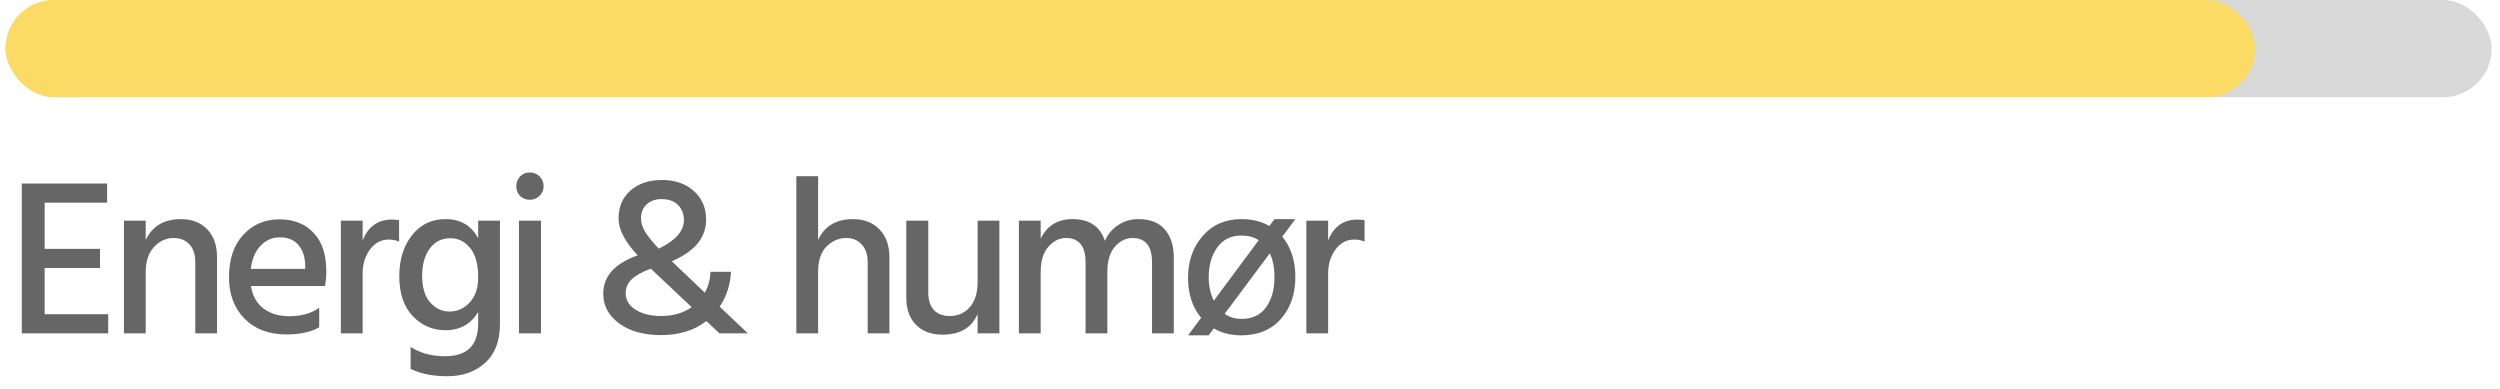 <svg width="180" height="28" viewBox="0 0 180 28" fill="none" xmlns="http://www.w3.org/2000/svg">
<path d="M7.792 24H1.568V13.216H7.712V14.592H3.216V17.92H7.2V19.296H3.216V22.624H7.792V24ZM15.627 24H14.059V18.88C14.059 18.315 13.915 17.883 13.627 17.584C13.35 17.285 12.976 17.136 12.507 17.136C11.953 17.136 11.478 17.355 11.083 17.792C10.688 18.219 10.491 18.821 10.491 19.6V24H8.923V15.888H10.491V17.28C10.971 16.277 11.814 15.776 13.019 15.776C13.819 15.776 14.454 16.021 14.923 16.512C15.393 17.003 15.627 17.669 15.627 18.512V24ZM22.984 23.568C22.386 23.909 21.597 24.08 20.616 24.08C19.357 24.08 18.354 23.701 17.608 22.944C16.861 22.187 16.488 21.195 16.488 19.968C16.488 18.667 16.829 17.648 17.512 16.912C18.194 16.165 19.064 15.792 20.12 15.792C21.154 15.792 21.976 16.117 22.584 16.768C23.192 17.408 23.496 18.336 23.496 19.552C23.496 19.883 23.464 20.229 23.4 20.592H18.072C18.178 21.296 18.477 21.835 18.968 22.208C19.458 22.581 20.077 22.768 20.824 22.768C21.688 22.768 22.408 22.565 22.984 22.16V23.568ZM20.152 17.088C19.618 17.088 19.16 17.285 18.776 17.68C18.392 18.064 18.152 18.624 18.056 19.36H21.976V19.072C21.954 18.464 21.789 17.984 21.48 17.632C21.17 17.269 20.728 17.088 20.152 17.088ZM26.11 24H24.542V15.888H26.11V17.312C26.505 16.309 27.214 15.808 28.238 15.808C28.387 15.808 28.553 15.824 28.734 15.856V17.392C28.51 17.296 28.259 17.248 27.982 17.248C27.438 17.248 26.99 17.488 26.638 17.968C26.286 18.448 26.11 19.019 26.11 19.68V24ZM35.996 23.312C35.996 24.56 35.638 25.499 34.924 26.128C34.22 26.768 33.313 27.088 32.204 27.088C31.158 27.088 30.278 26.912 29.564 26.56V24.976C30.246 25.424 31.073 25.648 32.044 25.648C33.633 25.648 34.428 24.864 34.428 23.296V22.464C33.905 23.339 33.121 23.776 32.076 23.776C31.158 23.776 30.374 23.44 29.724 22.768C29.073 22.085 28.748 21.125 28.748 19.888C28.748 18.693 29.052 17.712 29.66 16.944C30.268 16.165 31.073 15.776 32.076 15.776C33.153 15.776 33.937 16.235 34.428 17.152V15.888H35.996V23.312ZM30.396 19.856C30.396 20.699 30.588 21.339 30.972 21.776C31.366 22.213 31.83 22.432 32.364 22.432C32.918 22.432 33.398 22.219 33.804 21.792C34.22 21.355 34.428 20.747 34.428 19.968C34.428 19.008 34.23 18.299 33.836 17.84C33.452 17.381 32.982 17.152 32.428 17.152C31.798 17.152 31.302 17.403 30.94 17.904C30.577 18.395 30.396 19.045 30.396 19.856ZM38.949 24H37.365V15.888H38.949V24ZM39.141 13.408C39.141 13.675 39.045 13.904 38.853 14.096C38.661 14.288 38.427 14.384 38.149 14.384C37.872 14.384 37.637 14.293 37.445 14.112C37.264 13.92 37.173 13.685 37.173 13.408C37.173 13.131 37.264 12.896 37.445 12.704C37.637 12.512 37.872 12.416 38.149 12.416C38.427 12.416 38.661 12.512 38.853 12.704C39.045 12.896 39.141 13.131 39.141 13.408ZM46.153 15.728C46.153 16.048 46.254 16.373 46.457 16.704C46.659 17.024 46.985 17.424 47.433 17.904C48.638 17.317 49.241 16.635 49.241 15.856C49.241 15.408 49.102 15.045 48.825 14.768C48.547 14.48 48.153 14.336 47.641 14.336C47.203 14.336 46.846 14.459 46.569 14.704C46.291 14.949 46.153 15.291 46.153 15.728ZM53.849 24H51.801L50.857 23.12C49.982 23.792 48.899 24.128 47.609 24.128C46.35 24.128 45.337 23.845 44.569 23.28C43.811 22.715 43.433 22.005 43.433 21.152C43.433 19.893 44.259 18.971 45.913 18.384C44.995 17.413 44.537 16.528 44.537 15.728C44.537 14.885 44.825 14.213 45.401 13.712C45.977 13.211 46.729 12.96 47.657 12.96C48.617 12.96 49.385 13.227 49.961 13.76C50.547 14.283 50.841 14.965 50.841 15.808C50.841 16.437 50.649 16.997 50.265 17.488C49.881 17.979 49.251 18.421 48.377 18.816L50.745 21.072C50.99 20.645 51.129 20.144 51.161 19.568H52.633C52.579 20.517 52.307 21.355 51.817 22.08L53.849 24ZM47.593 22.752C48.467 22.752 49.203 22.539 49.801 22.112L46.873 19.36L46.857 19.344C46.227 19.579 45.769 19.835 45.481 20.112C45.193 20.379 45.049 20.709 45.049 21.104C45.049 21.605 45.289 22.005 45.769 22.304C46.249 22.603 46.857 22.752 47.593 22.752ZM64.04 24H62.472V18.88C62.472 18.325 62.328 17.899 62.04 17.6C61.762 17.291 61.394 17.136 60.936 17.136C60.402 17.136 59.928 17.339 59.512 17.744C59.106 18.149 58.904 18.768 58.904 19.6V24H57.336V12.688H58.904V17.28C59.362 16.277 60.2 15.776 61.416 15.776C62.205 15.776 62.84 16.021 63.32 16.512C63.8 17.003 64.04 17.685 64.04 18.56V24ZM71.956 24H70.388V22.608C69.962 23.6 69.119 24.096 67.86 24.096C67.06 24.096 66.425 23.861 65.956 23.392C65.487 22.912 65.252 22.256 65.252 21.424V15.888H66.836V21.04C66.836 21.595 66.969 22.021 67.236 22.32C67.513 22.608 67.892 22.752 68.372 22.752C68.98 22.752 69.466 22.539 69.828 22.112C70.201 21.685 70.388 21.083 70.388 20.304V15.888H71.956V24ZM84.513 24H82.945V18.88C82.945 17.717 82.475 17.136 81.537 17.136C81.067 17.136 80.646 17.344 80.273 17.76C79.91 18.176 79.729 18.789 79.729 19.6V24H78.161V18.88C78.161 17.717 77.686 17.136 76.737 17.136C76.278 17.136 75.862 17.344 75.489 17.76C75.115 18.176 74.929 18.789 74.929 19.6V24H73.361V15.888H74.929V17.184C75.387 16.245 76.15 15.776 77.217 15.776C78.433 15.776 79.211 16.299 79.553 17.344C79.777 16.843 80.102 16.459 80.529 16.192C80.955 15.915 81.435 15.776 81.969 15.776C82.801 15.776 83.43 16.021 83.857 16.512C84.294 17.003 84.513 17.68 84.513 18.544V24ZM93.266 19.952C93.266 21.168 92.919 22.171 92.226 22.96C91.533 23.749 90.583 24.144 89.378 24.144C88.621 24.144 87.959 23.979 87.394 23.648L87.026 24.144H85.538L86.482 22.88C85.853 22.123 85.538 21.168 85.538 20.016C85.538 18.8 85.89 17.792 86.594 16.992C87.298 16.181 88.226 15.776 89.378 15.776C90.157 15.776 90.829 15.941 91.394 16.272L91.762 15.776H93.266L92.322 17.04C92.951 17.797 93.266 18.768 93.266 19.952ZM87.026 19.968C87.026 20.597 87.149 21.157 87.394 21.648L90.626 17.296C90.285 17.072 89.869 16.96 89.378 16.96C88.631 16.96 88.05 17.248 87.634 17.824C87.229 18.4 87.026 19.115 87.026 19.968ZM89.394 22.96C90.162 22.96 90.749 22.683 91.154 22.128C91.559 21.563 91.762 20.848 91.762 19.984C91.762 19.28 91.65 18.699 91.426 18.24L88.178 22.592C88.519 22.837 88.925 22.96 89.394 22.96ZM95.626 24H94.058V15.888H95.626V17.312C96.02 16.309 96.73 15.808 97.754 15.808C97.903 15.808 98.068 15.824 98.249 15.856V17.392C98.025 17.296 97.775 17.248 97.498 17.248C96.954 17.248 96.505 17.488 96.153 17.968C95.802 18.448 95.626 19.019 95.626 19.68V24Z" fill="black" fill-opacity="0.6"/>
<rect x="0.4" width="179" height="7" rx="3.5" fill="#D9D9D9"/>
<rect x="0.4" width="162" height="7" rx="3.5" fill="#FBDA65"/>
</svg>
